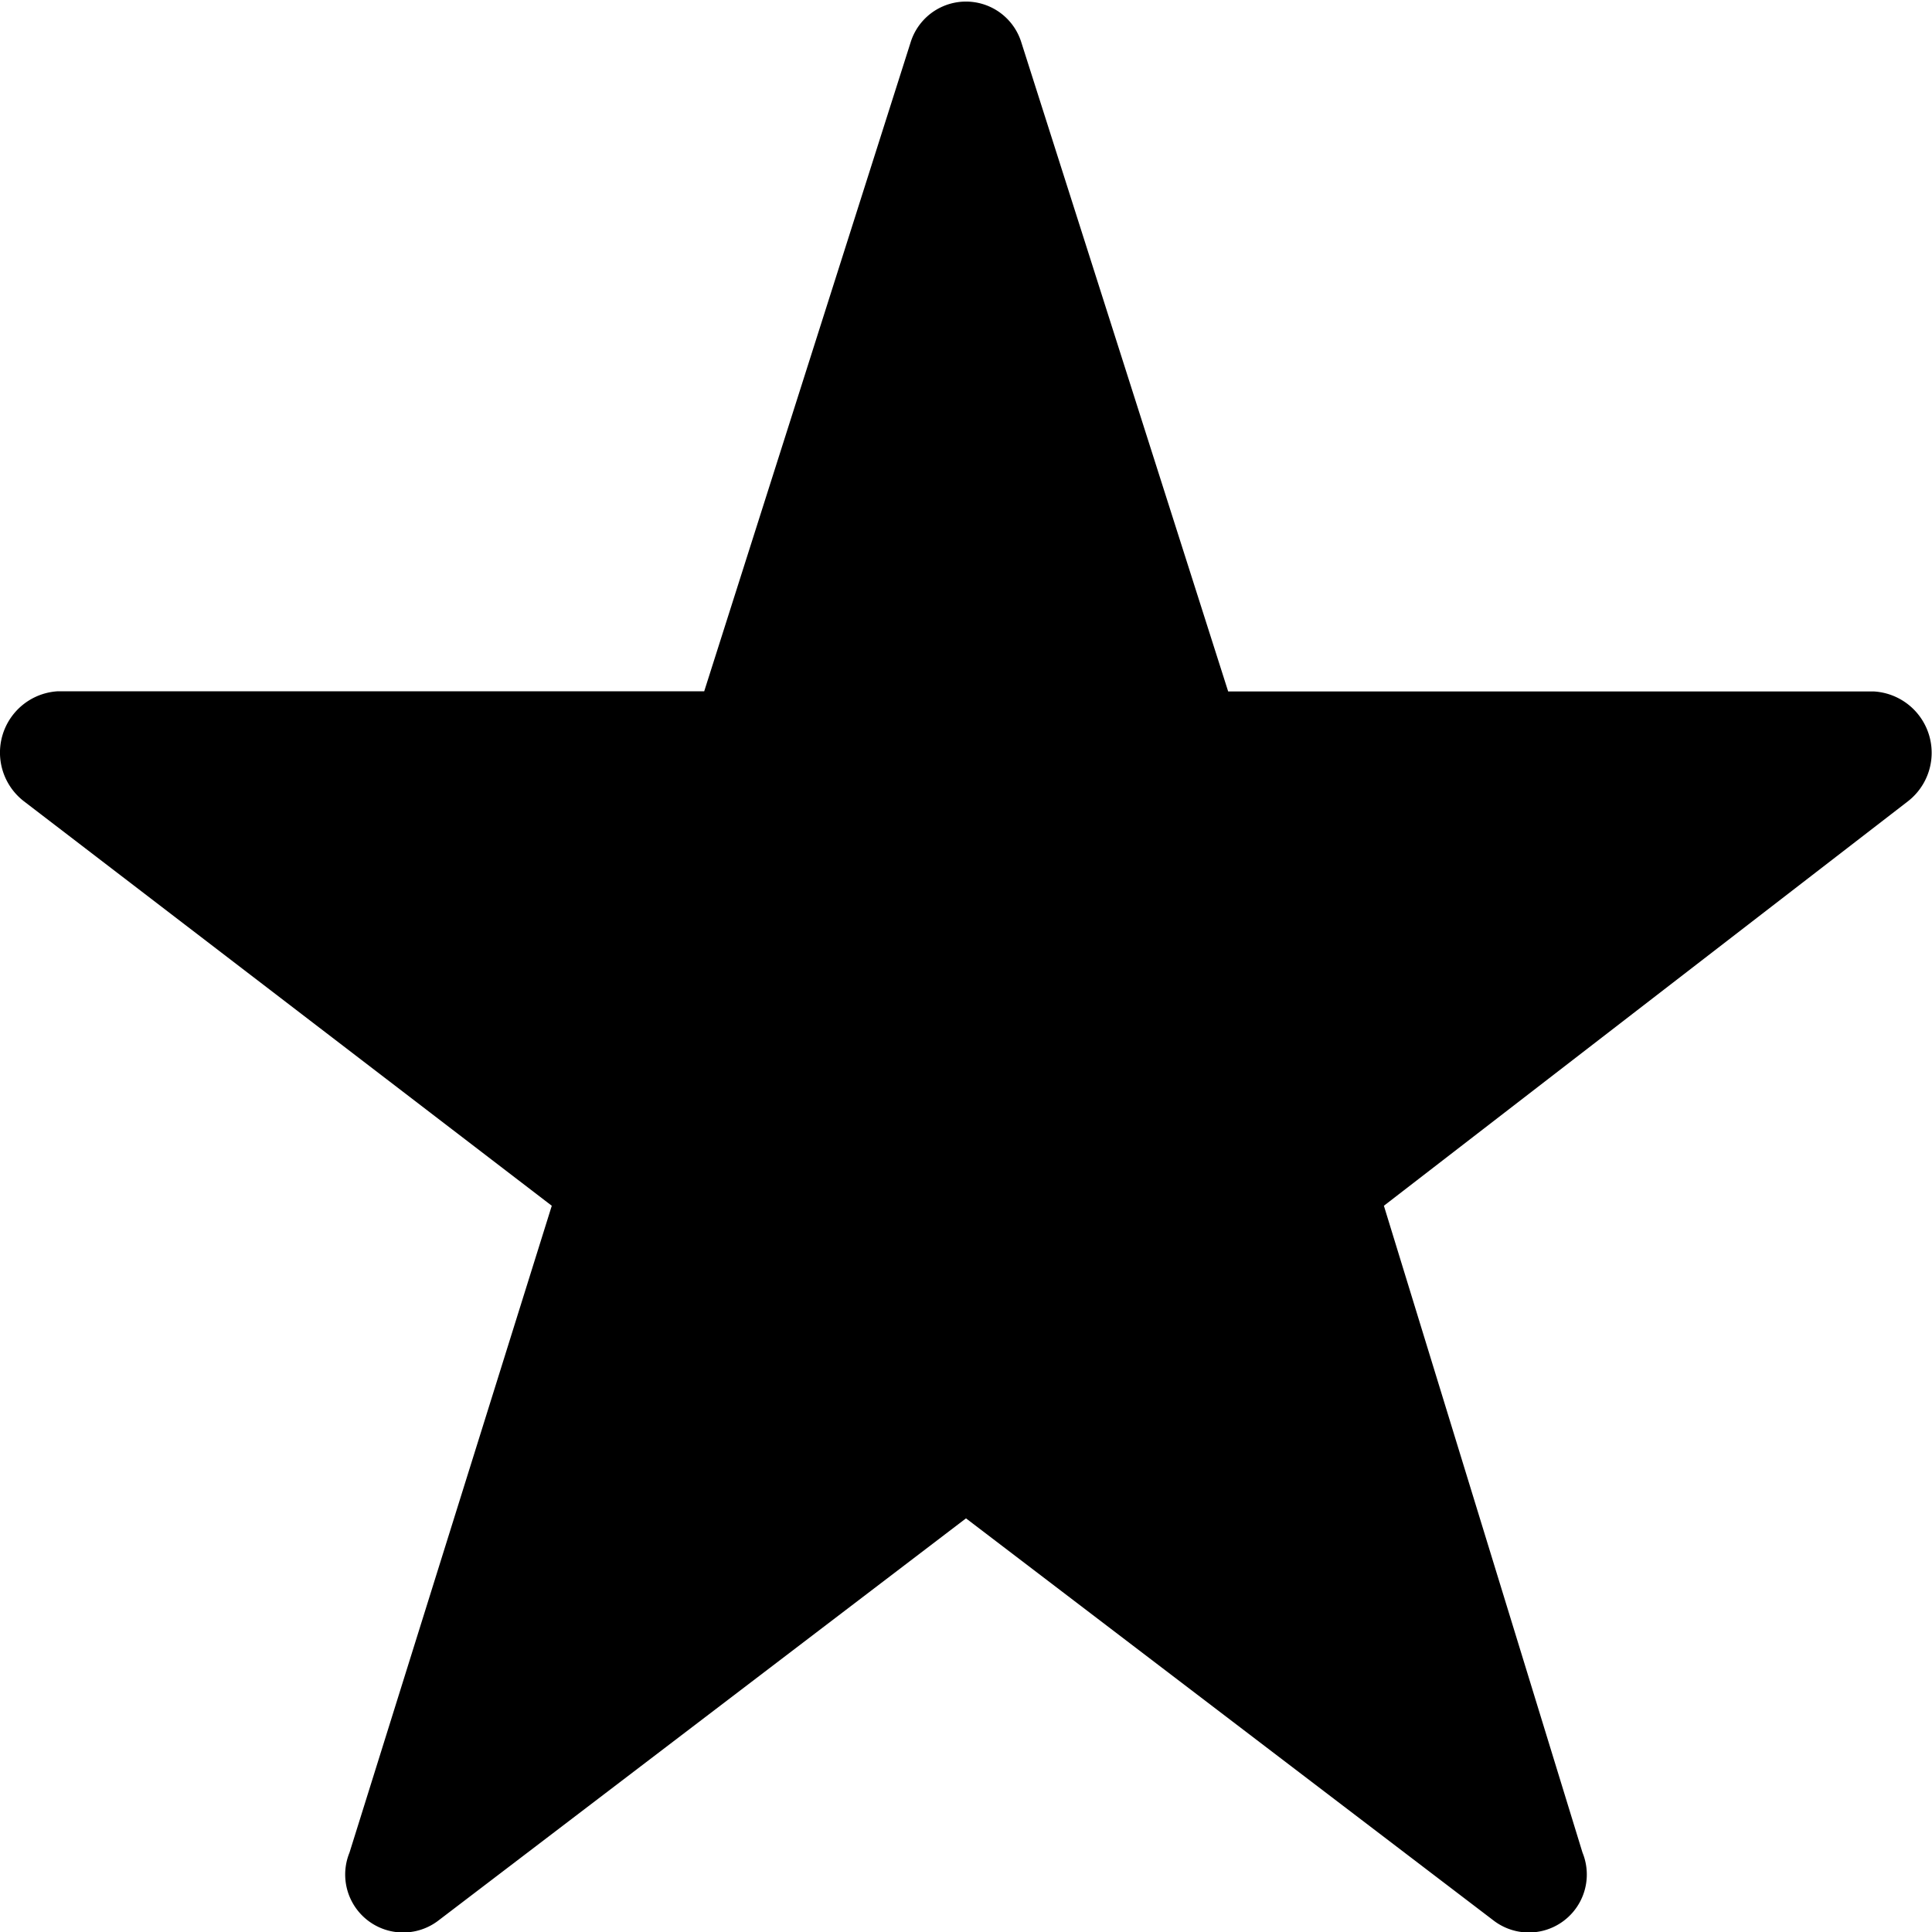 <svg xmlns="http://www.w3.org/2000/svg" width="10" height="10" viewBox="0 0 10 10"><path id="sp-wishlist-star-full-icon" d="M5.285.215,6.357,3.579H9.7a.318.318,0,0,1,.176.568L7.163,6.241,8.191,9.589a.3.3,0,0,1-.461.351L5,7.859,2.27,9.94a.3.3,0,0,1-.461-.351L2.856,6.241.122,4.146A.318.318,0,0,1,.3,3.578H3.645L4.715.214A.3.3,0,0,1,5.285.215Z"/></svg>
